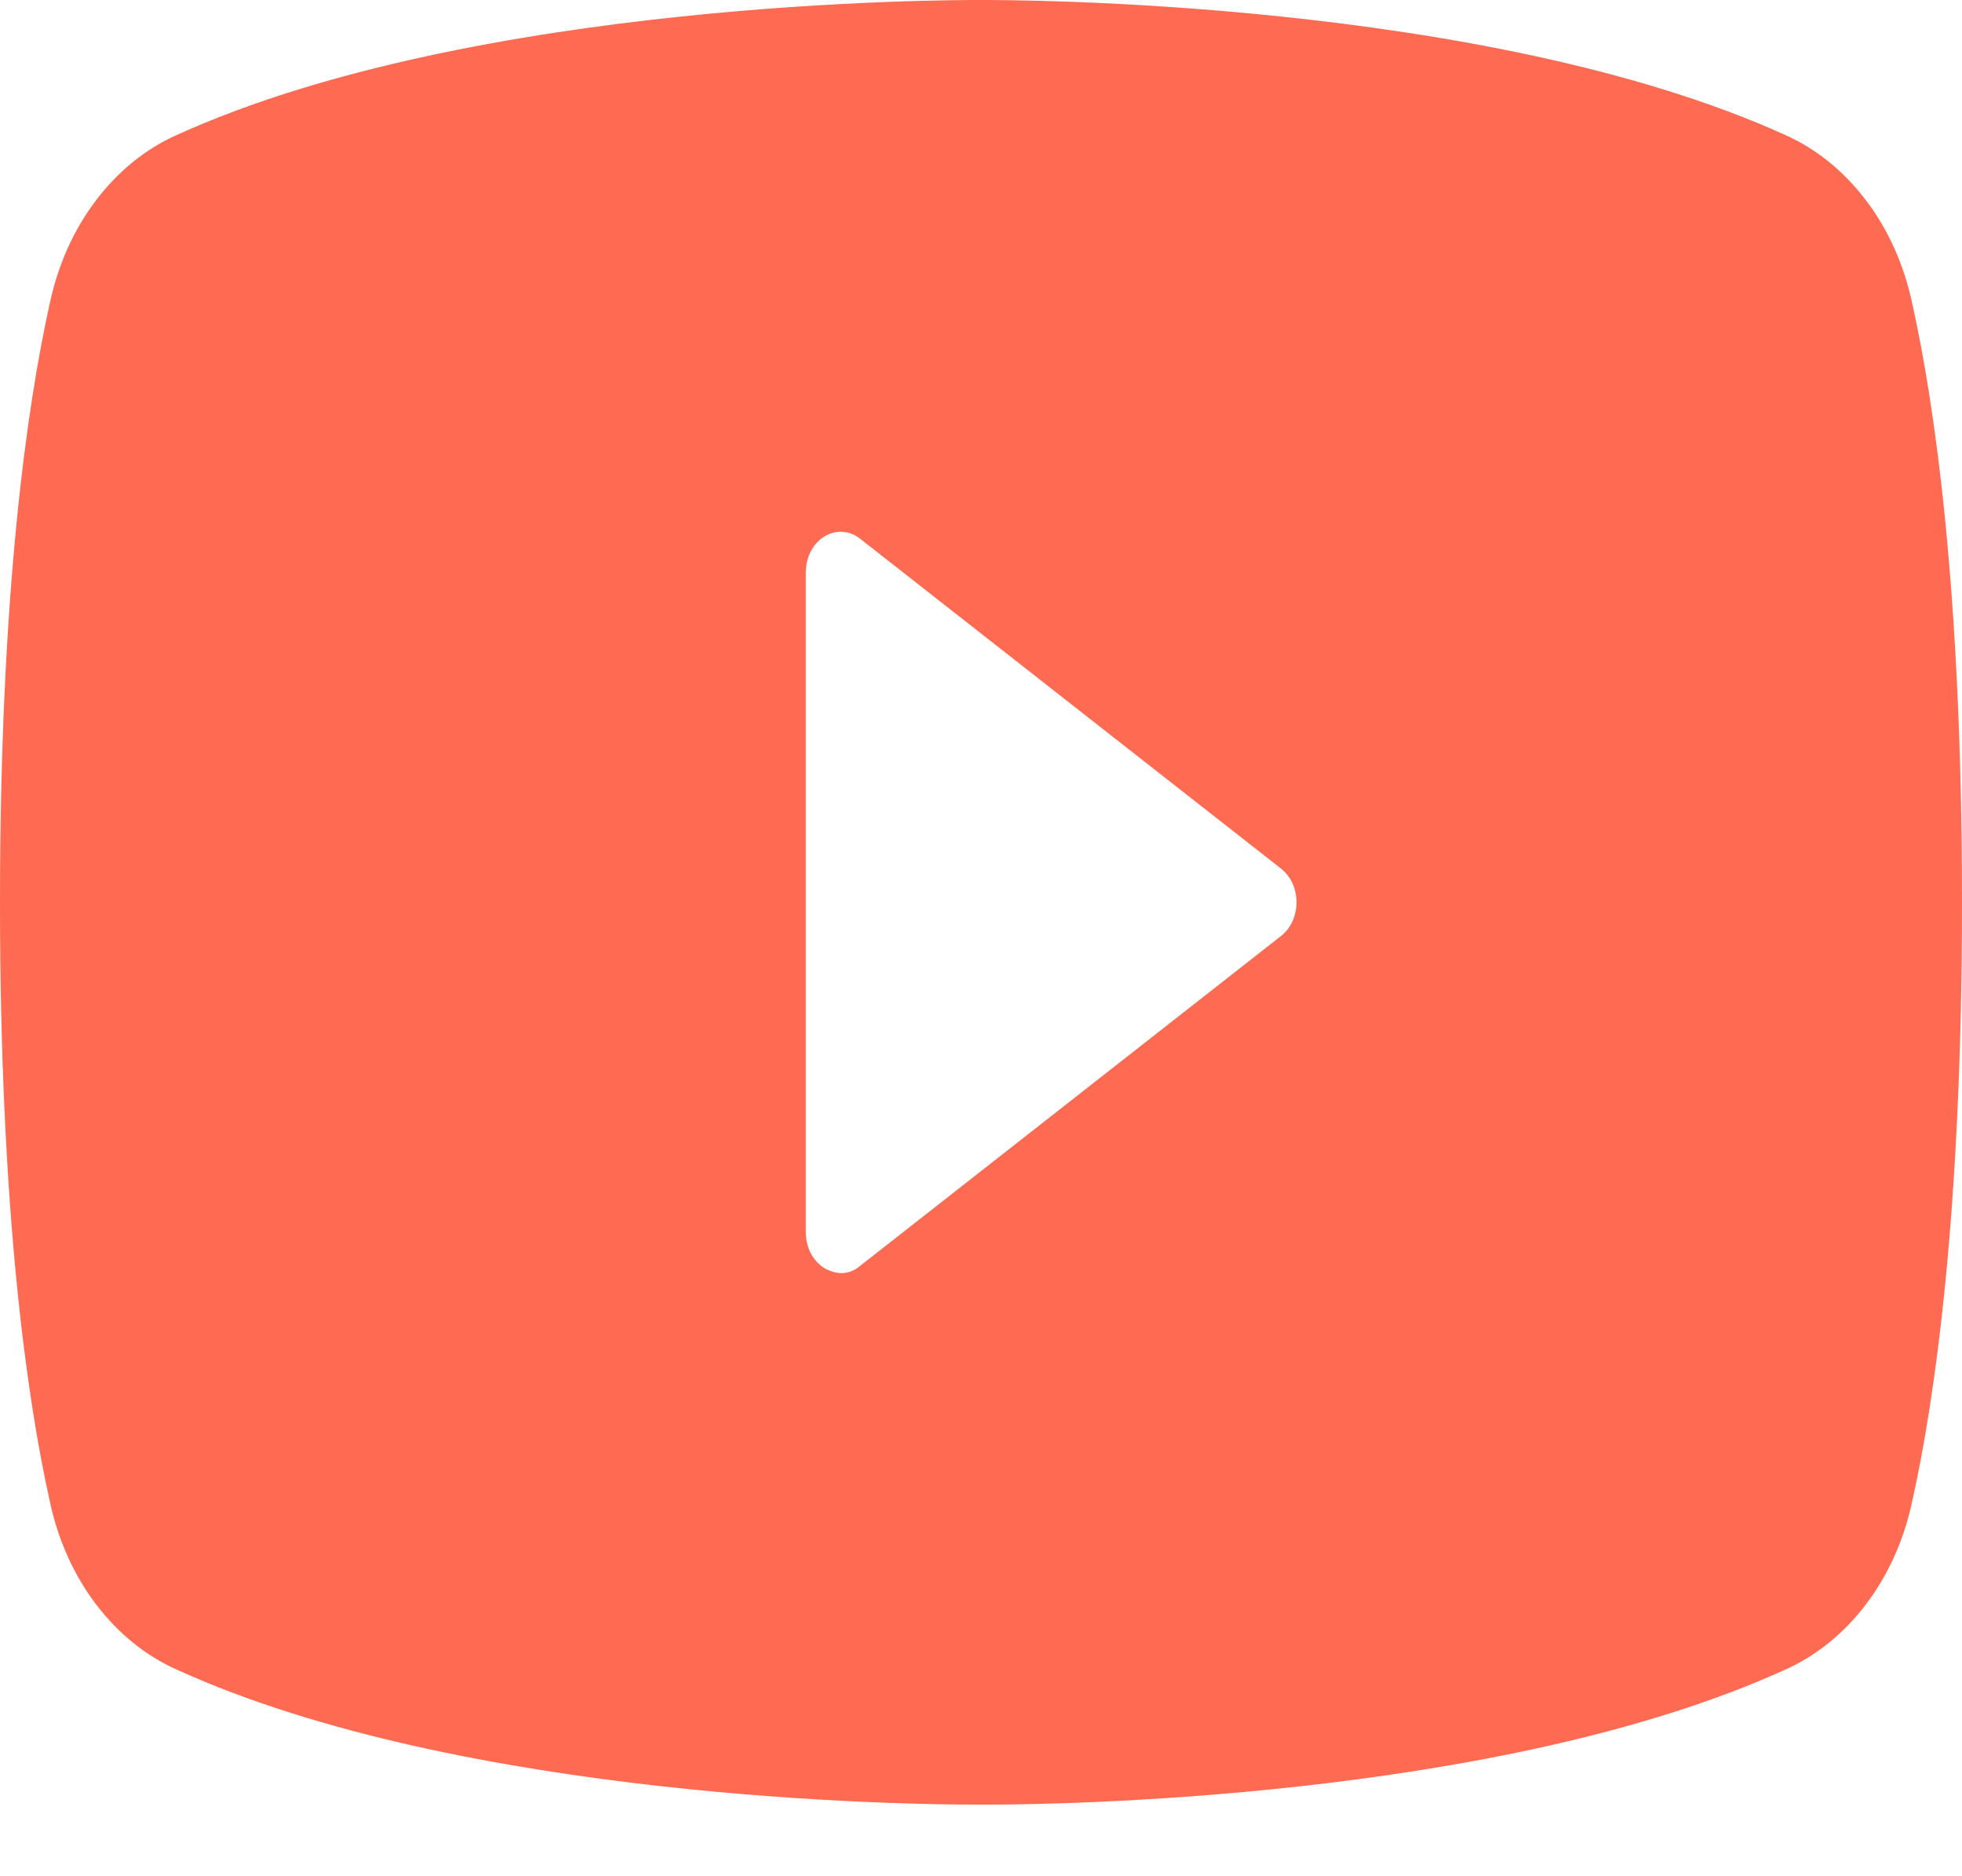 <svg width="23" height="22" viewBox="0 0 23 22" fill="none" xmlns="http://www.w3.org/2000/svg">
<path d="M22.415 3.551C22.32 3.106 22.136 2.694 21.876 2.351C21.617 2.008 21.291 1.744 20.926 1.582C17.414 -0.012 11.808 2.6906e-06 11.5 2.6906e-06C11.192 2.6906e-06 5.586 -0.012 2.074 1.582C1.709 1.744 1.383 2.008 1.124 2.351C0.864 2.694 0.68 3.106 0.585 3.551C0.318 4.747 0 6.945 0 10.58C0 14.215 0.318 16.413 0.585 17.609C0.68 18.055 0.864 18.466 1.124 18.809C1.383 19.152 1.709 19.416 2.074 19.578C5.442 21.112 10.72 21.16 11.428 21.16H11.572C12.28 21.16 17.558 21.112 20.926 19.578C21.291 19.416 21.617 19.152 21.876 18.809C22.136 18.466 22.32 18.055 22.415 17.609C22.682 16.413 23 14.215 23 10.58C23 6.945 22.682 4.747 22.415 3.551ZM15.012 10.979L10.083 14.843C10.018 14.9 9.938 14.93 9.857 14.928C9.789 14.925 9.723 14.904 9.662 14.868C9.596 14.827 9.542 14.767 9.503 14.692C9.465 14.617 9.446 14.532 9.446 14.445V6.715C9.446 6.628 9.465 6.543 9.503 6.468C9.542 6.393 9.596 6.333 9.662 6.292C9.728 6.251 9.801 6.232 9.875 6.236C9.95 6.24 10.021 6.268 10.083 6.317L15.012 10.181C15.069 10.224 15.116 10.283 15.149 10.352C15.181 10.422 15.199 10.5 15.199 10.58C15.199 10.66 15.181 10.738 15.149 10.808C15.116 10.877 15.069 10.936 15.012 10.979Z" fill="#FE6B52"/>
</svg>
